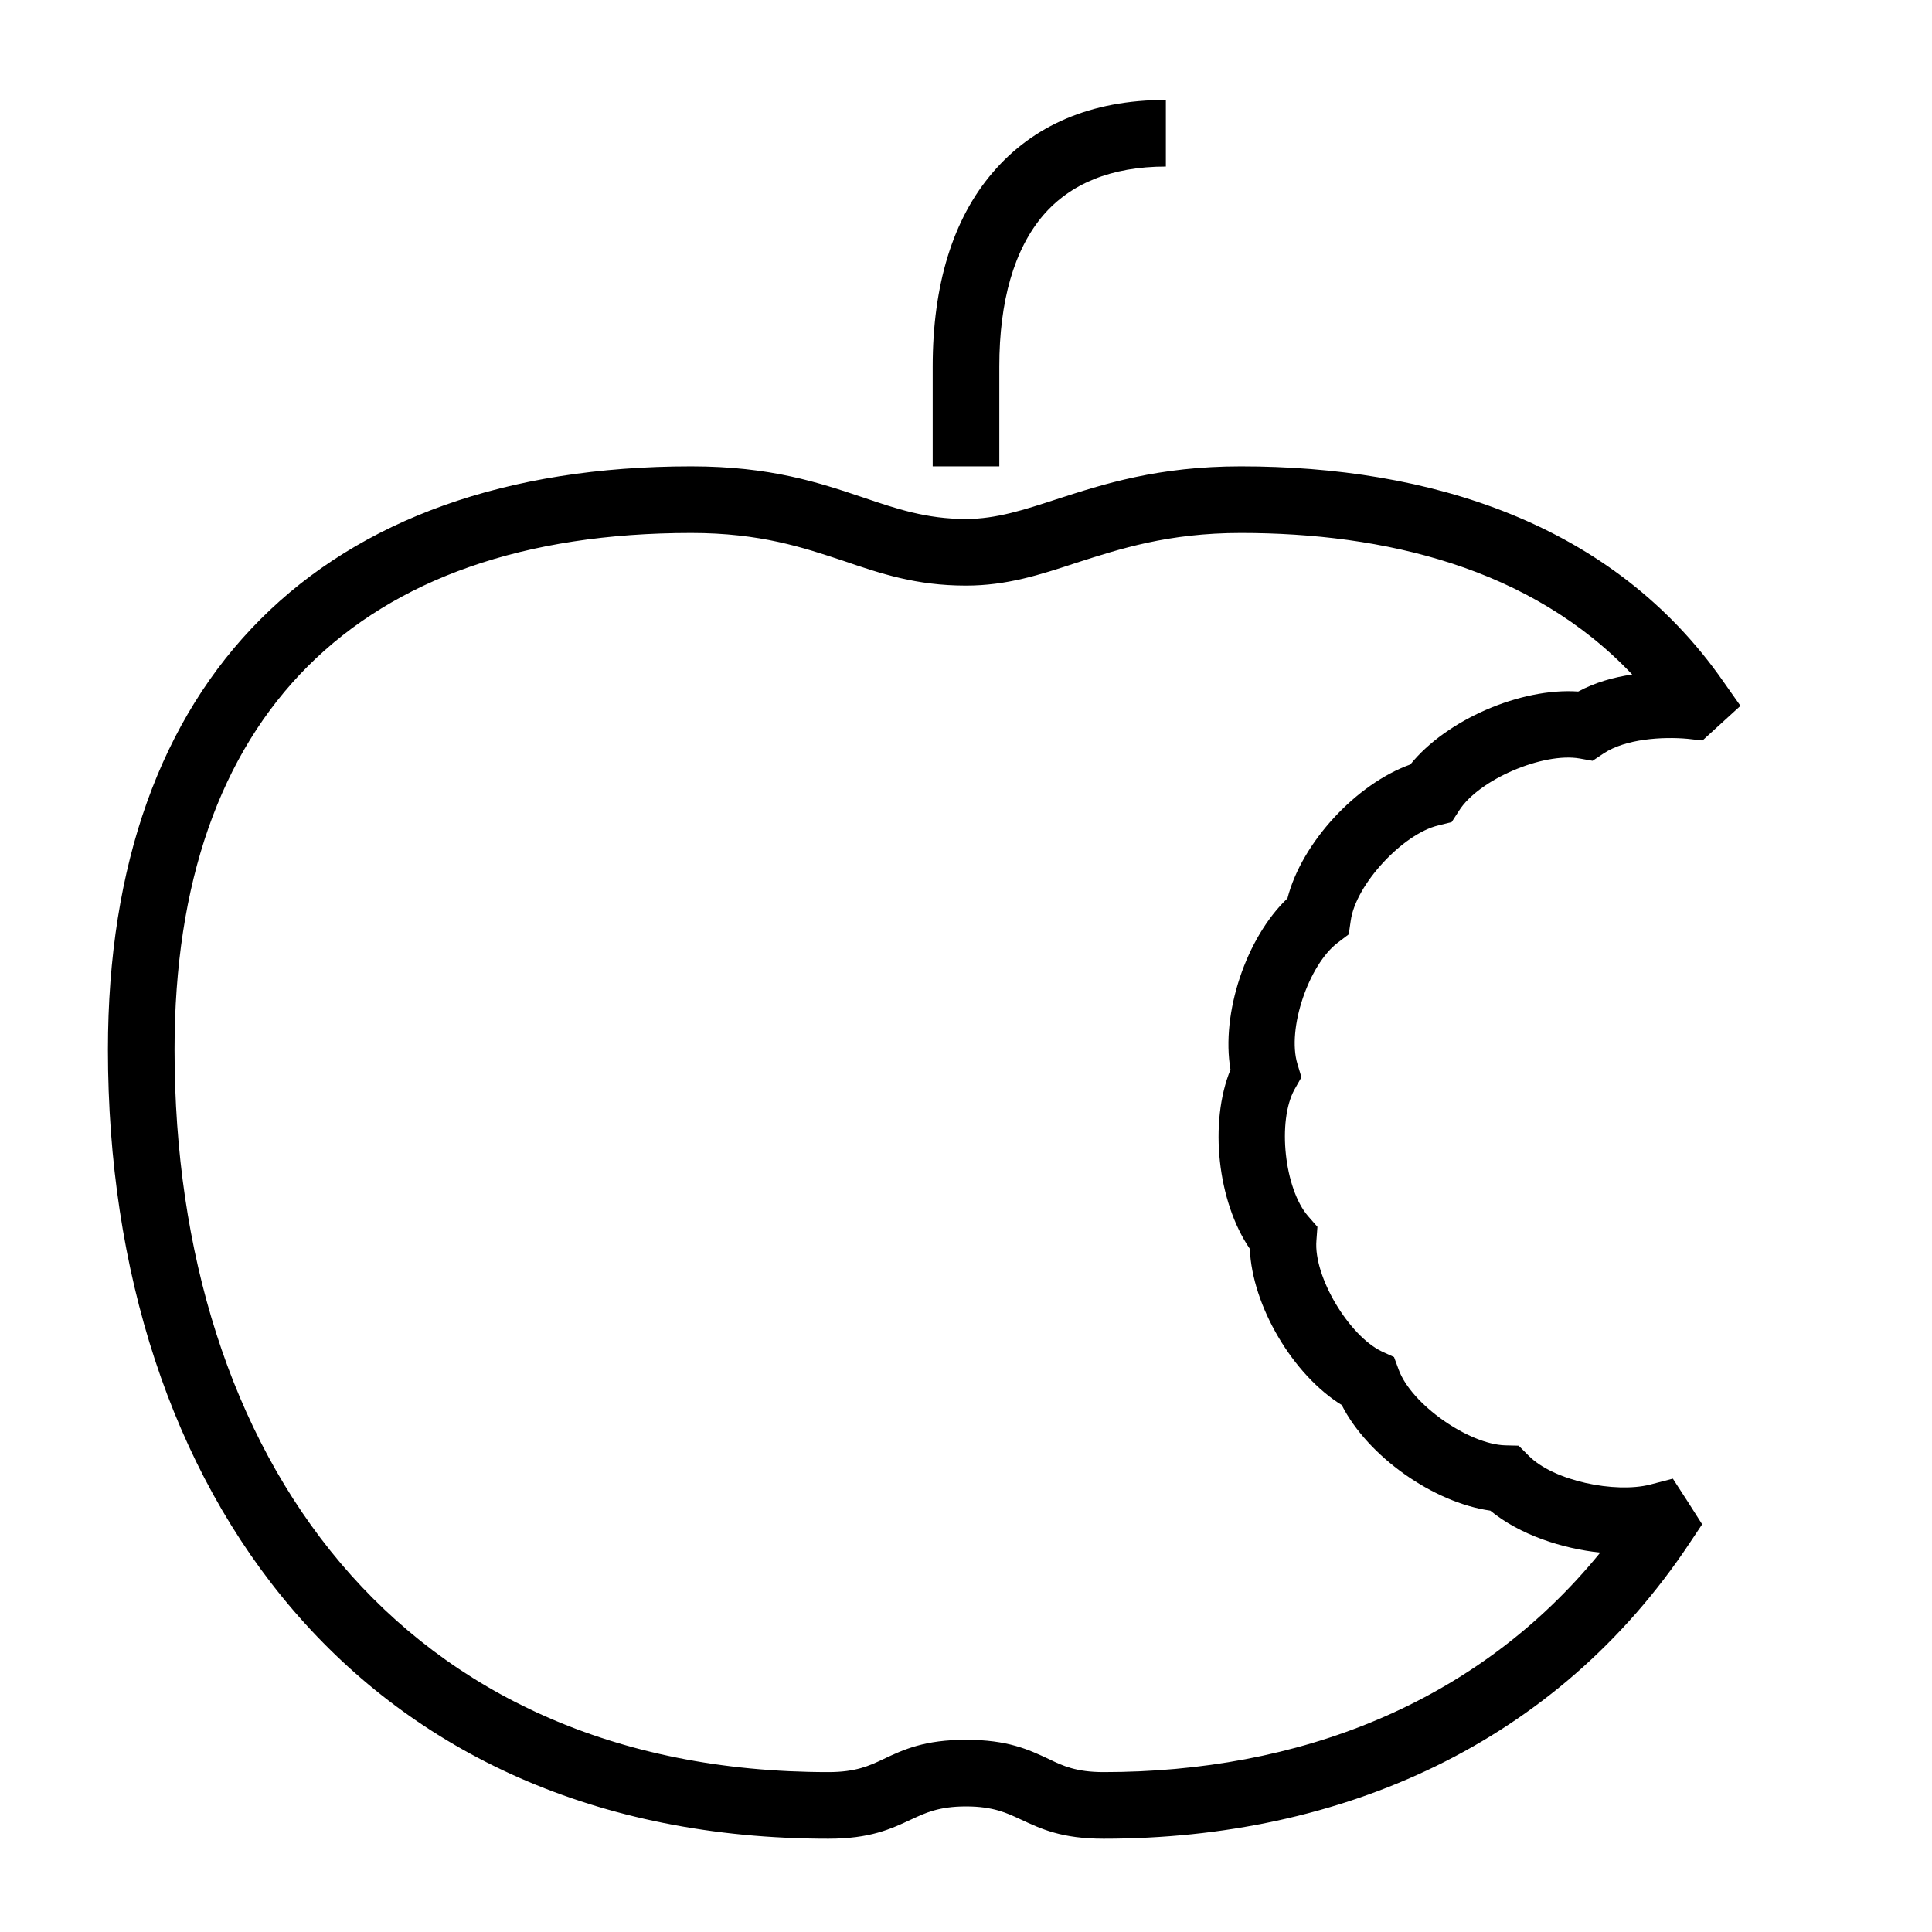 <?xml version="1.0" encoding="UTF-8"?>
<!DOCTYPE svg PUBLIC "-//W3C//DTD SVG 1.1//EN" "http://www.w3.org/Graphics/SVG/1.1/DTD/svg11.dtd">
<svg xmlns="http://www.w3.org/2000/svg" xml:space="preserve" width="580px" height="580px" shape-rendering="geometricPrecision" text-rendering="geometricPrecision" image-rendering="optimizeQuality" fill-rule="nonzero" clip-rule="nonzero" viewBox="0 0 5800 5800" xmlns:xlink="http://www.w3.org/1999/xlink">
	<title>apple_bite icon</title>
	<desc>apple_bite icon from the IconExperience.com I-Collection. Copyright by INCORS GmbH (www.incors.com).</desc>
		<path id="curve28" d="M2900 1558c91,0 176,-28 271,-59 142,-46 306,-99 554,-99 563,0 1116,167 1450,648l50 71c-38,35 -76,69 -114,104l-44 -5c-76,-7 -187,0 -253,44l-33 22 -39 -7c-109,-19 -303,63 -362,157l-22 34 -40 10c-106,25 -248,177 -263,286l-6 41 -33 25c-87,66 -153,259 -121,364l12 40 -21 37c-52,95 -30,298 41,380l28 32 -3 41c-9,109 98,286 196,333l37 17 14 38c38,104 210,224 320,227l40 1 29 29c76,78 262,114 365,88l69 -18c30,46 59,91 88,137l-36 54c-401,605 -1047,890 -1761,890 -125,0 -187,-29 -249,-58 -41,-19 -82,-39 -164,-39 -82,0 -123,20 -164,39 -62,29 -124,58 -249,58 -1399,0 -2163,-1038 -2163,-2369 0,-1112 639,-1751 1751,-1751 239,0 384,49 518,94 97,33 188,64 307,64zm333 131c-112,37 -211,69 -333,69 -150,0 -256,-36 -370,-75 -118,-39 -247,-83 -455,-83 -1001,0 -1551,550 -1551,1551 0,1219 675,2169 1963,2169 82,0 123,-19 165,-39 61,-29 124,-58 248,-58 125,0 187,29 249,58 41,20 82,39 164,39 581,0 1119,-202 1491,-659 -114,-12 -241,-53 -330,-126 -171,-24 -368,-163 -446,-317 -146,-90 -269,-297 -276,-469 -97,-142 -123,-379 -58,-538 -29,-169 47,-396 171,-514 43,-168 207,-344 369,-402 108,-134 331,-231 504,-219 50,-27 106,-43 162,-51 -304,-322 -746,-425 -1175,-425 -218,0 -364,48 -492,89zm-433 -289l0 -300c0,-243 60,-443 181,-583 119,-139 292,-217 519,-217l0 200c-165,0 -287,52 -368,146 -88,103 -132,259 -132,454l0 300 -200 0z"/>
</svg>